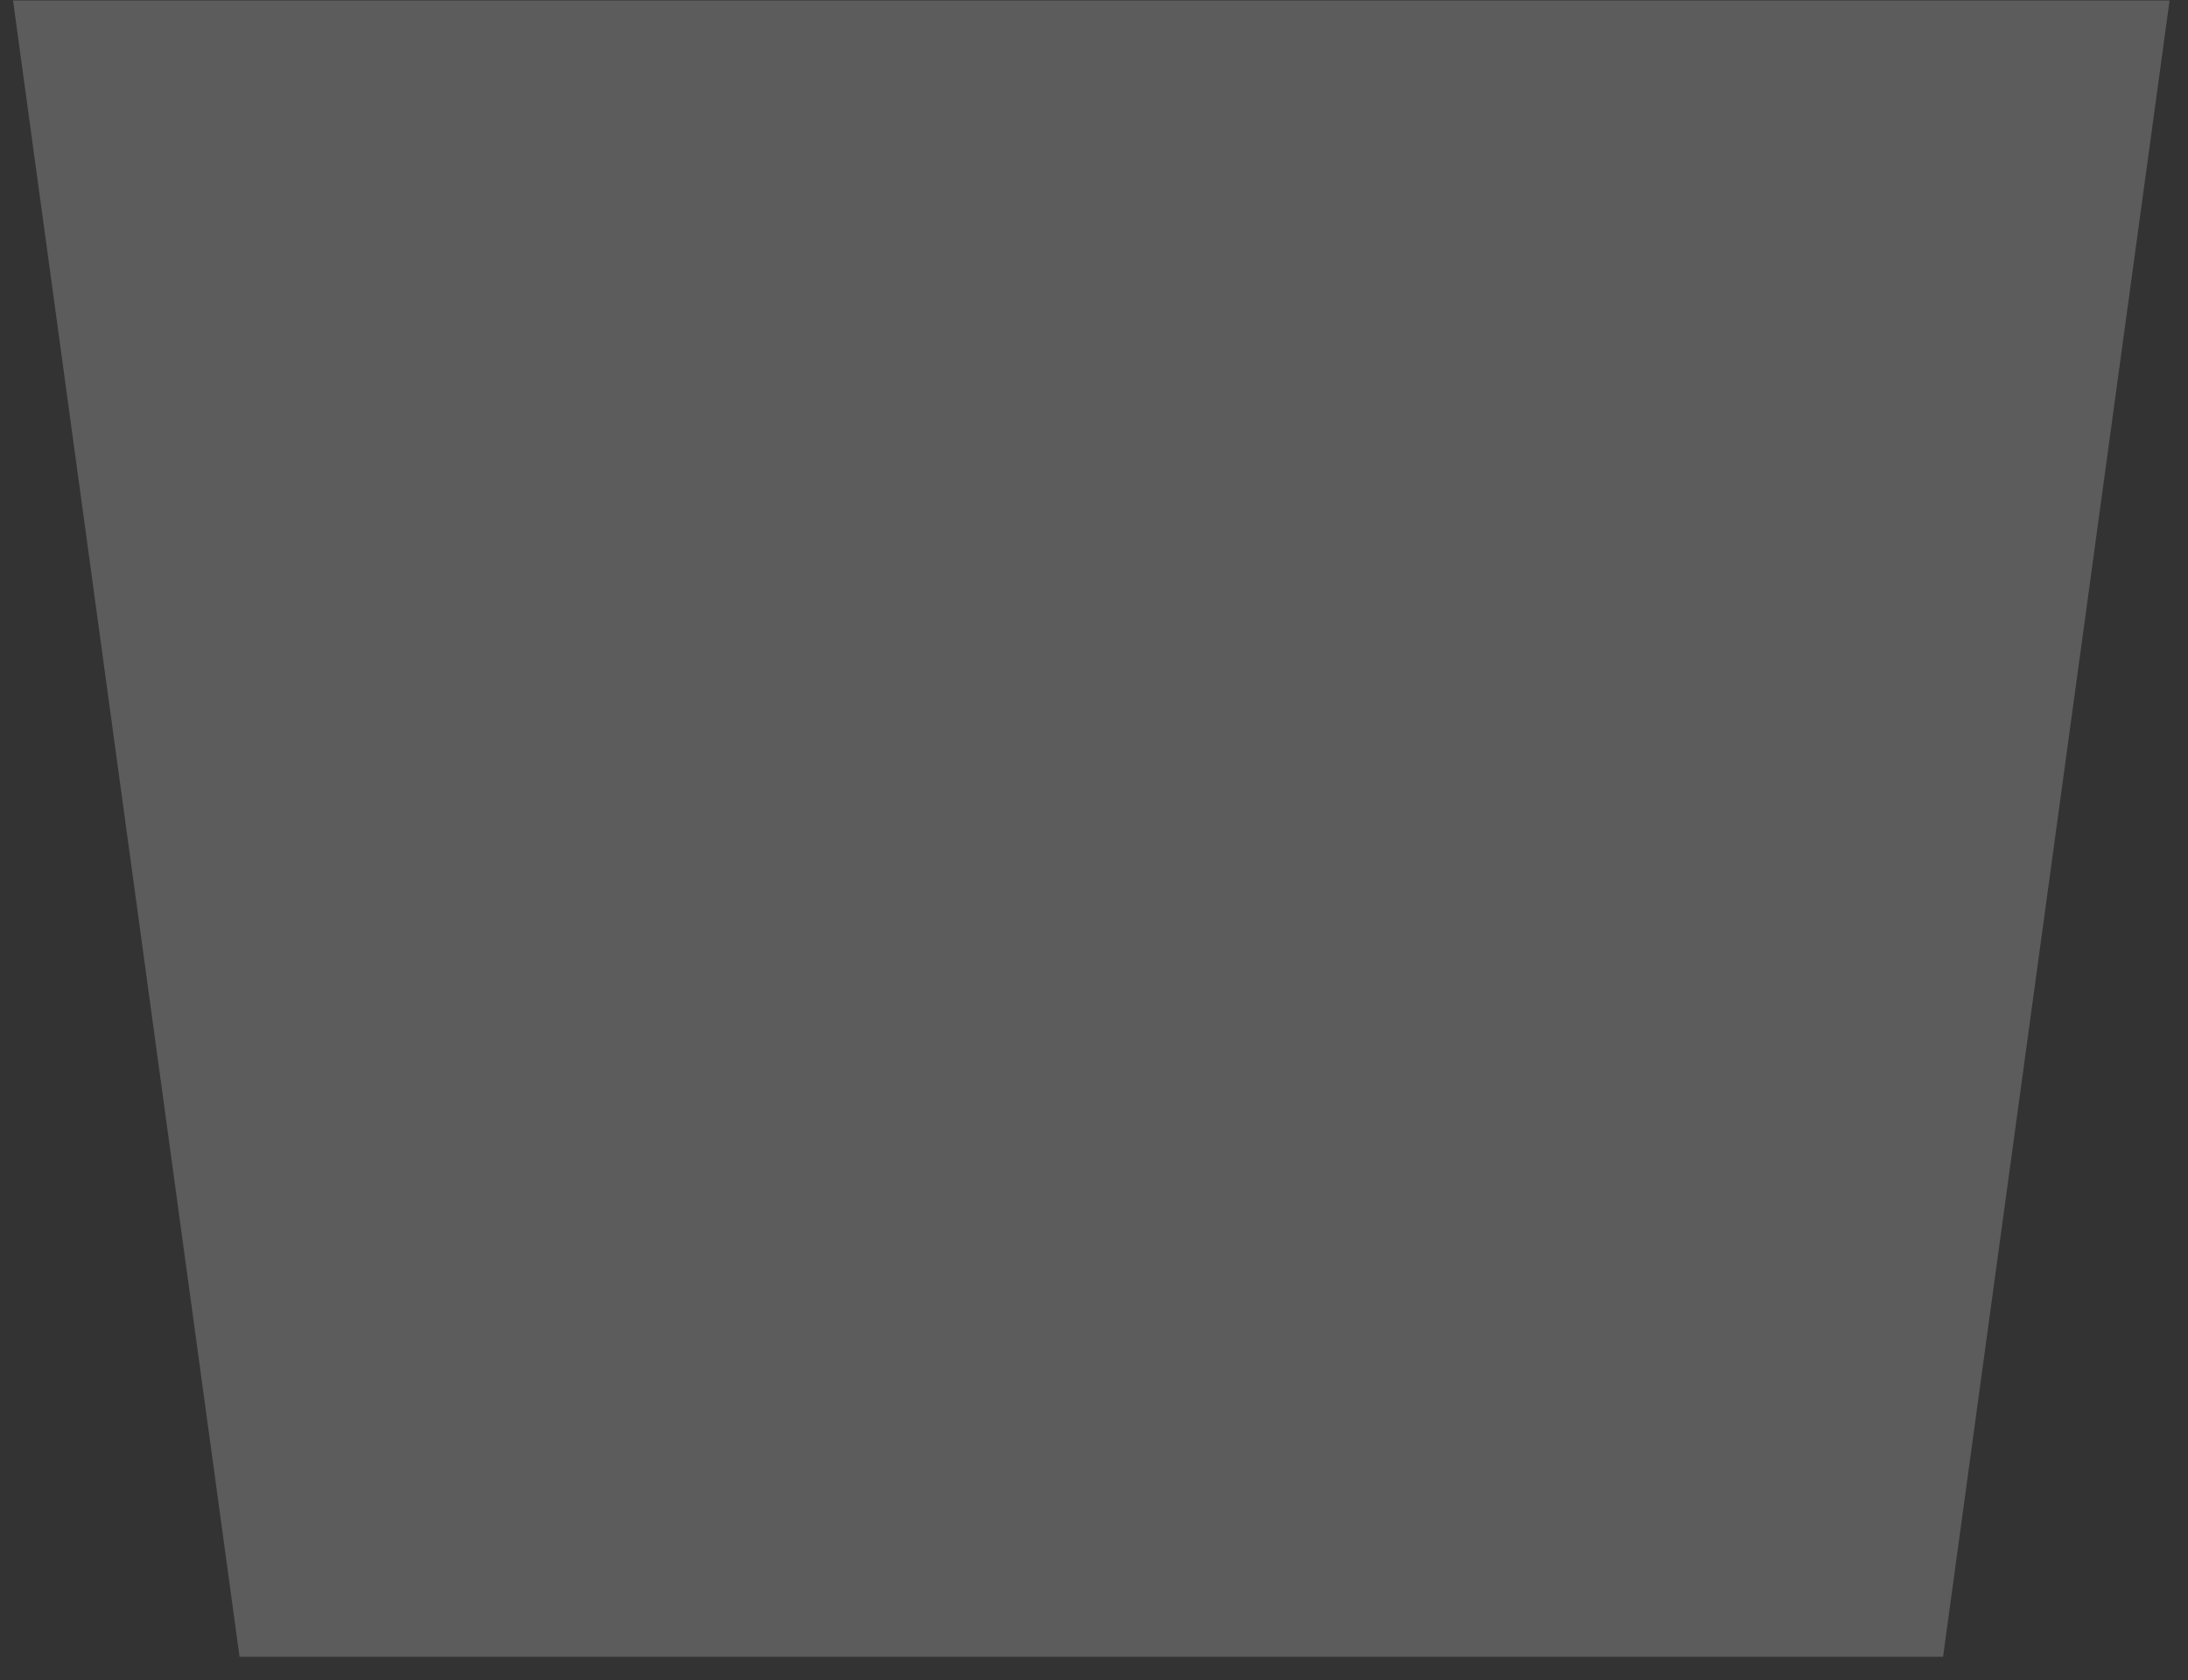 <?xml version="1.0" encoding="UTF-8" standalone="no"?><svg width='69' height='53' viewBox='0 0 69 53' fill='none' xmlns='http://www.w3.org/2000/svg'>
<rect x="0" y="0" width="69" height="53" fill="#333333" stroke="none"/>
<path opacity='0.2' d='M7.554 52.259H61.276L68.419 0.015H0.411L7.554 52.259Z' fill='white'/>
</svg>
